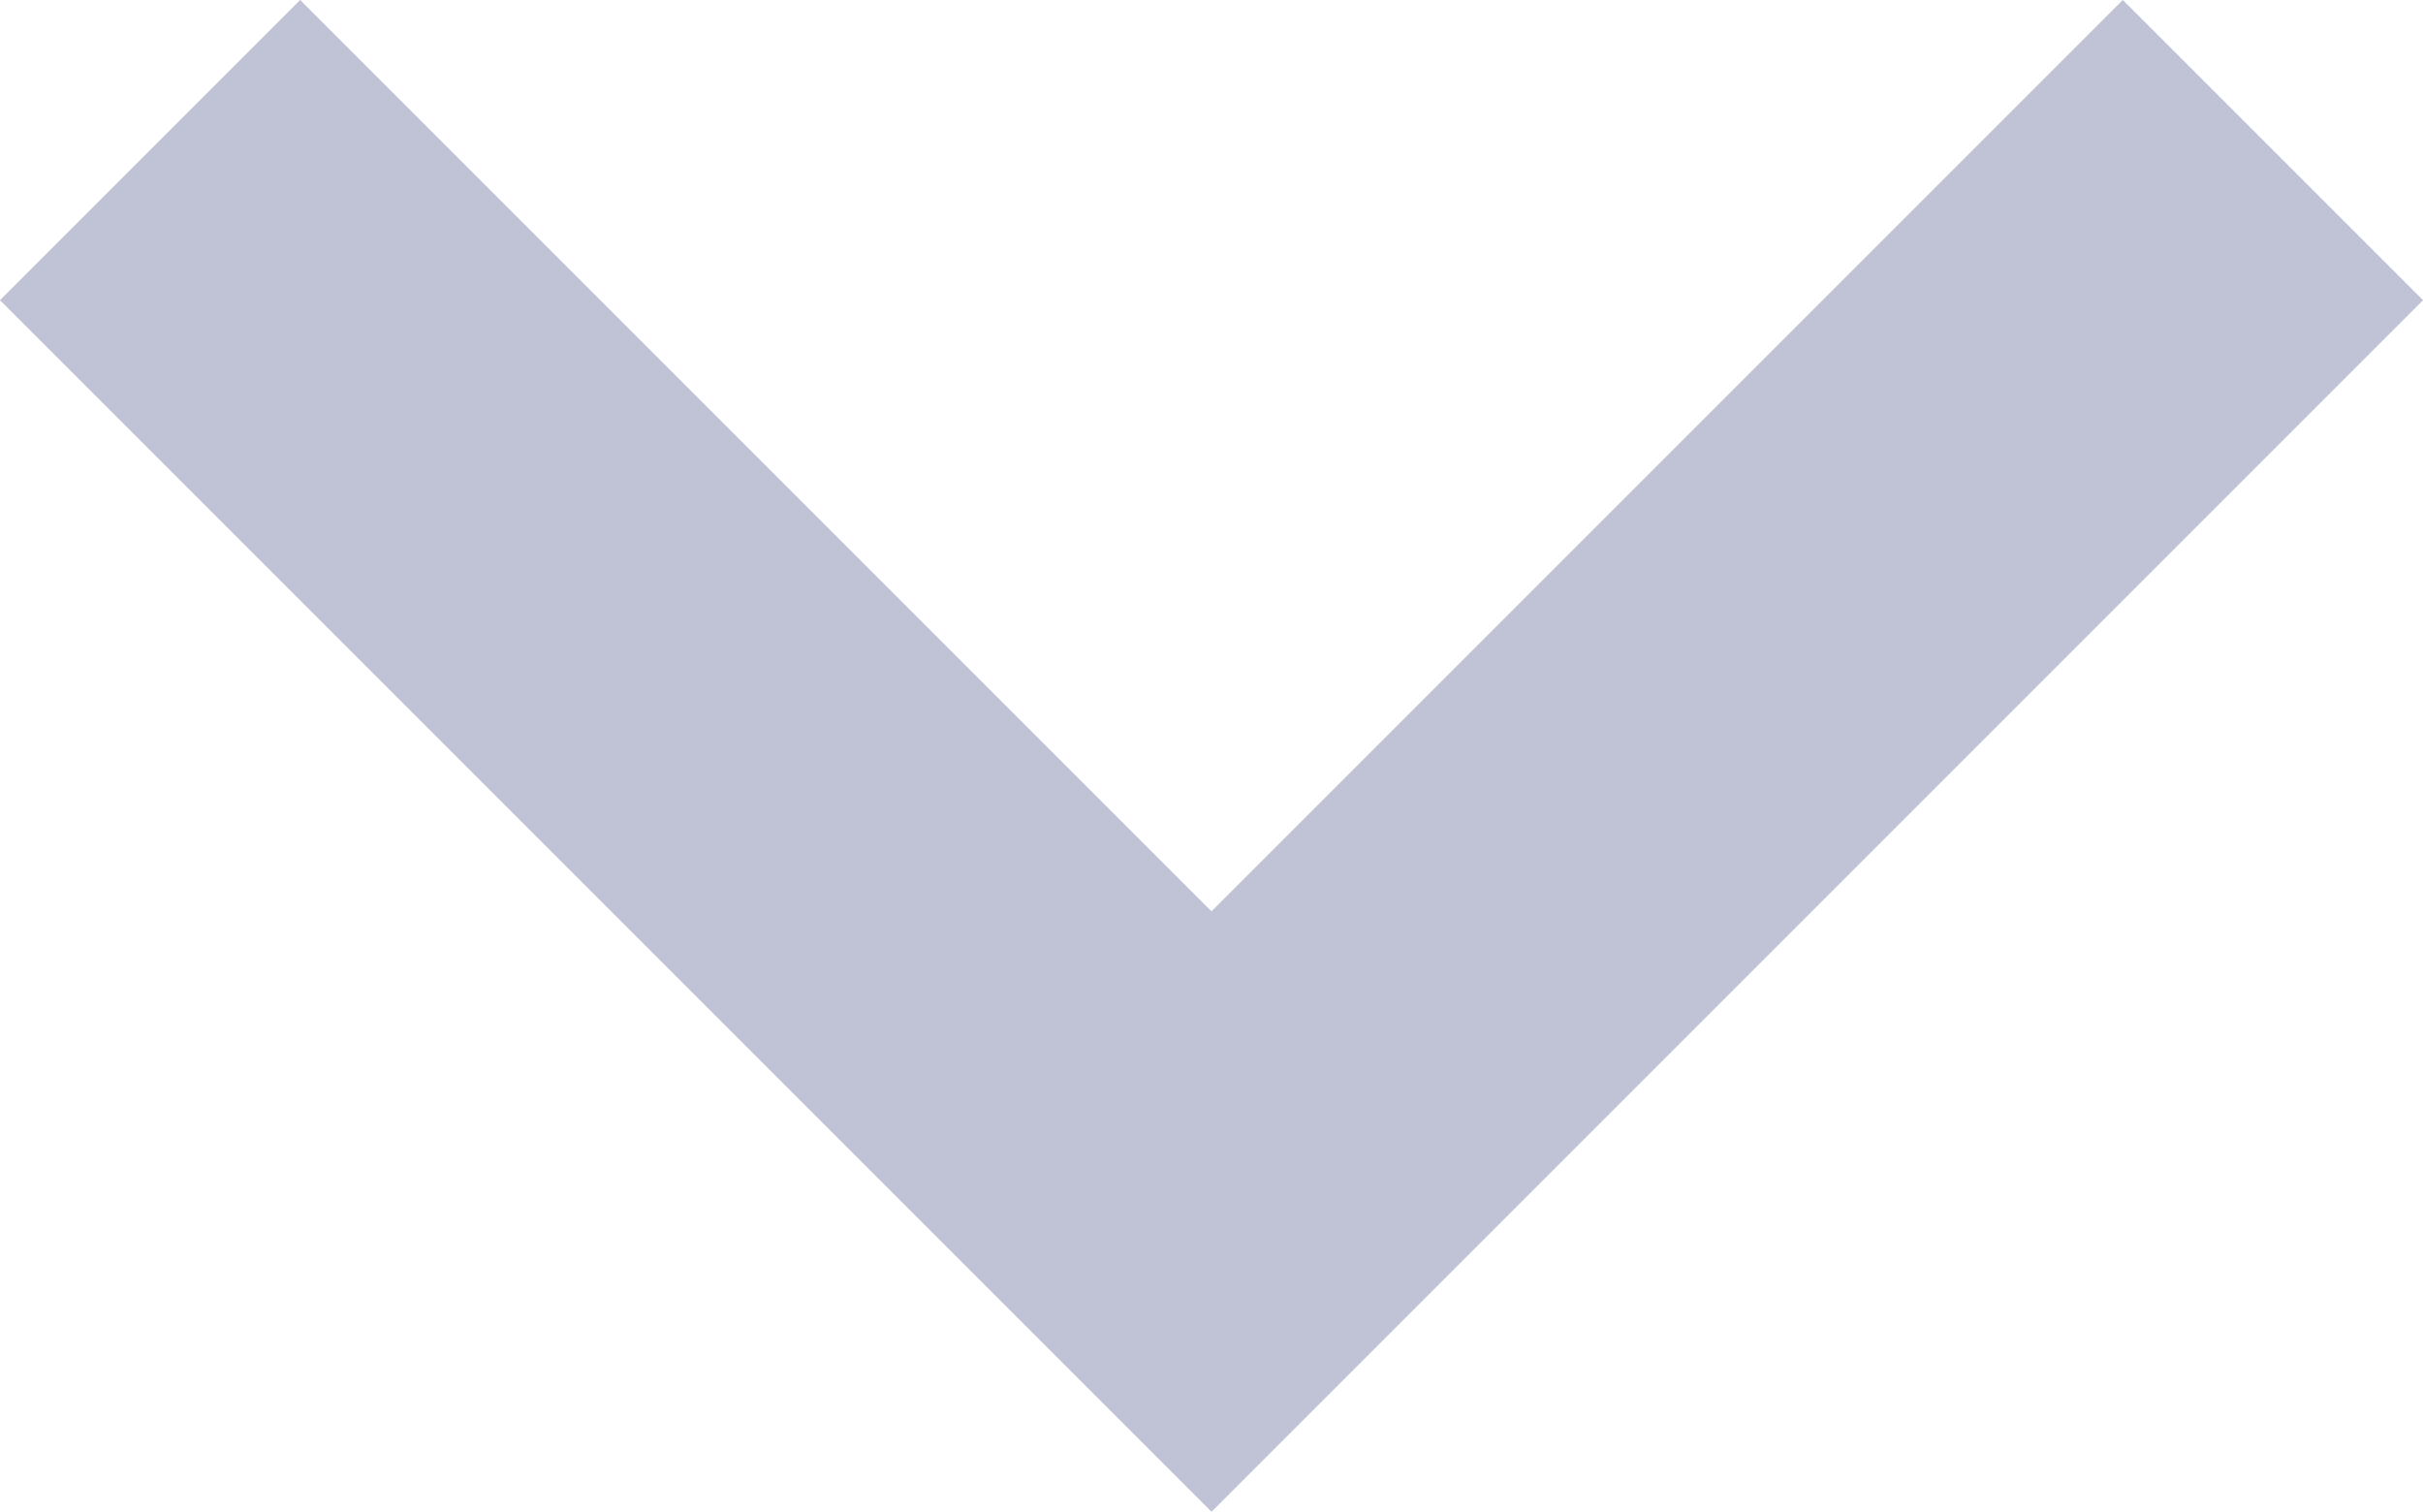 <svg xmlns="http://www.w3.org/2000/svg" width="11.414" height="7.121" viewBox="0 0 11.414 7.121"><defs><style>.a{fill:none;stroke:#c0c2d5;stroke-width:2px;}</style></defs><path class="a" d="M14,16,9,11l5-5" transform="translate(-5.293 14.707) rotate(-90)"/></svg>